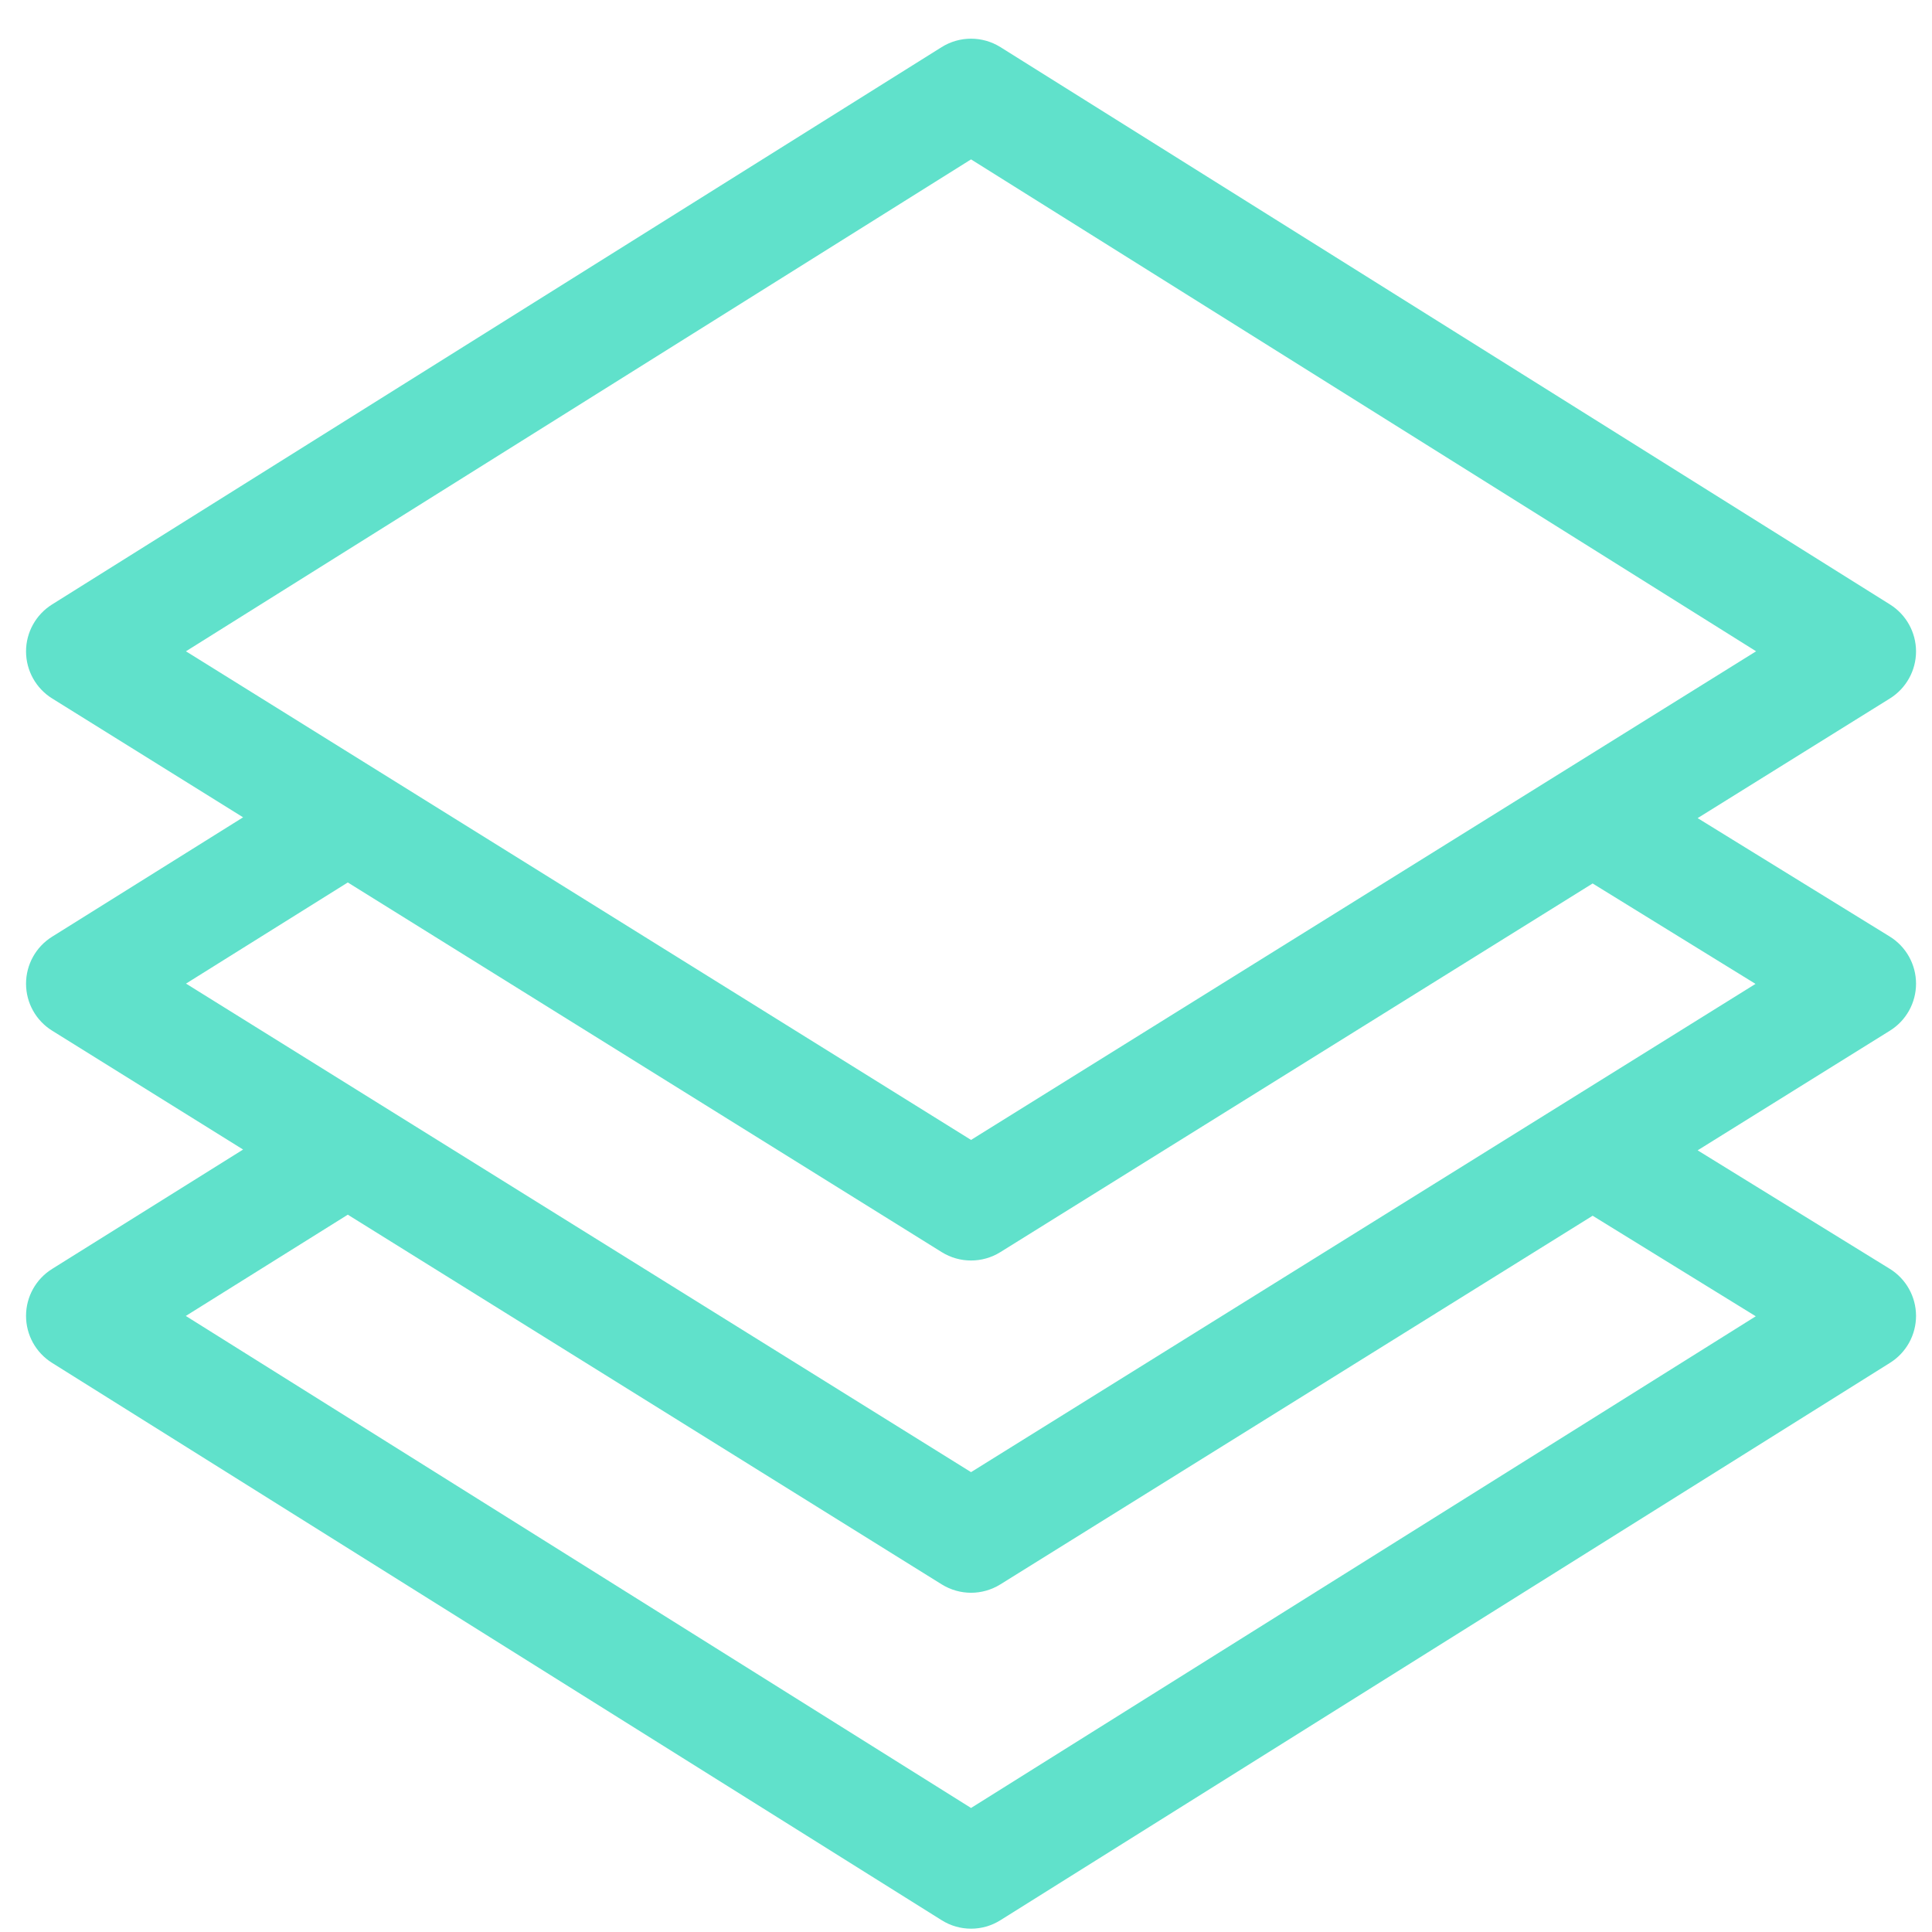 <svg width="46" height="46" viewBox="0 0 46 46" fill="none" xmlns="http://www.w3.org/2000/svg">
<g clip-path="url(#clip0)">
<path d="M45.62 23.418C45.619 22.961 45.382 22.538 44.993 22.298L40.42 19.479L44.998 16.63C45.384 16.389 45.619 15.967 45.62 15.512C45.62 15.058 45.387 14.635 45.001 14.393L23.82 1.122C23.392 0.854 22.848 0.854 22.42 1.122L1.238 14.393C0.853 14.635 0.619 15.058 0.62 15.512C0.621 15.967 0.856 16.39 1.242 16.63L5.788 19.46L1.24 22.303C0.854 22.544 0.62 22.967 0.62 23.422C0.62 23.877 0.855 24.3 1.242 24.54L5.788 27.37L1.24 30.213C0.854 30.454 0.62 30.876 0.62 31.33C0.62 31.785 0.853 32.207 1.238 32.448L22.42 45.719C22.634 45.854 22.877 45.921 23.12 45.921C23.363 45.921 23.606 45.854 23.82 45.719L45.001 32.448C45.388 32.206 45.621 31.782 45.62 31.326C45.618 30.87 45.381 30.448 44.993 30.209L40.42 27.389L44.998 24.54C45.386 24.299 45.621 23.874 45.62 23.418ZM4.427 15.507L23.12 3.795L41.812 15.507C41.633 15.619 23.656 26.808 23.12 27.141L4.427 15.507ZM41.804 31.34L23.12 43.047L4.424 31.332L8.281 28.921L22.423 37.724C22.637 37.856 22.878 37.923 23.12 37.923C23.362 37.923 23.603 37.856 23.817 37.724L37.92 28.946L41.804 31.34ZM23.12 35.051L4.429 23.419L8.281 21.011L22.423 29.813C22.637 29.946 22.878 30.012 23.12 30.012C23.362 30.012 23.603 29.946 23.817 29.813L37.92 21.035L41.798 23.426C41.691 23.493 23.615 34.743 23.12 35.051Z" fill="#60E1CB"/>
</g>
<defs>
<clipPath id="clip0">
<rect width="45" height="45" fill="white" transform="translate(0.62 0.921)"/>
</clipPath>
</defs>
</svg>
